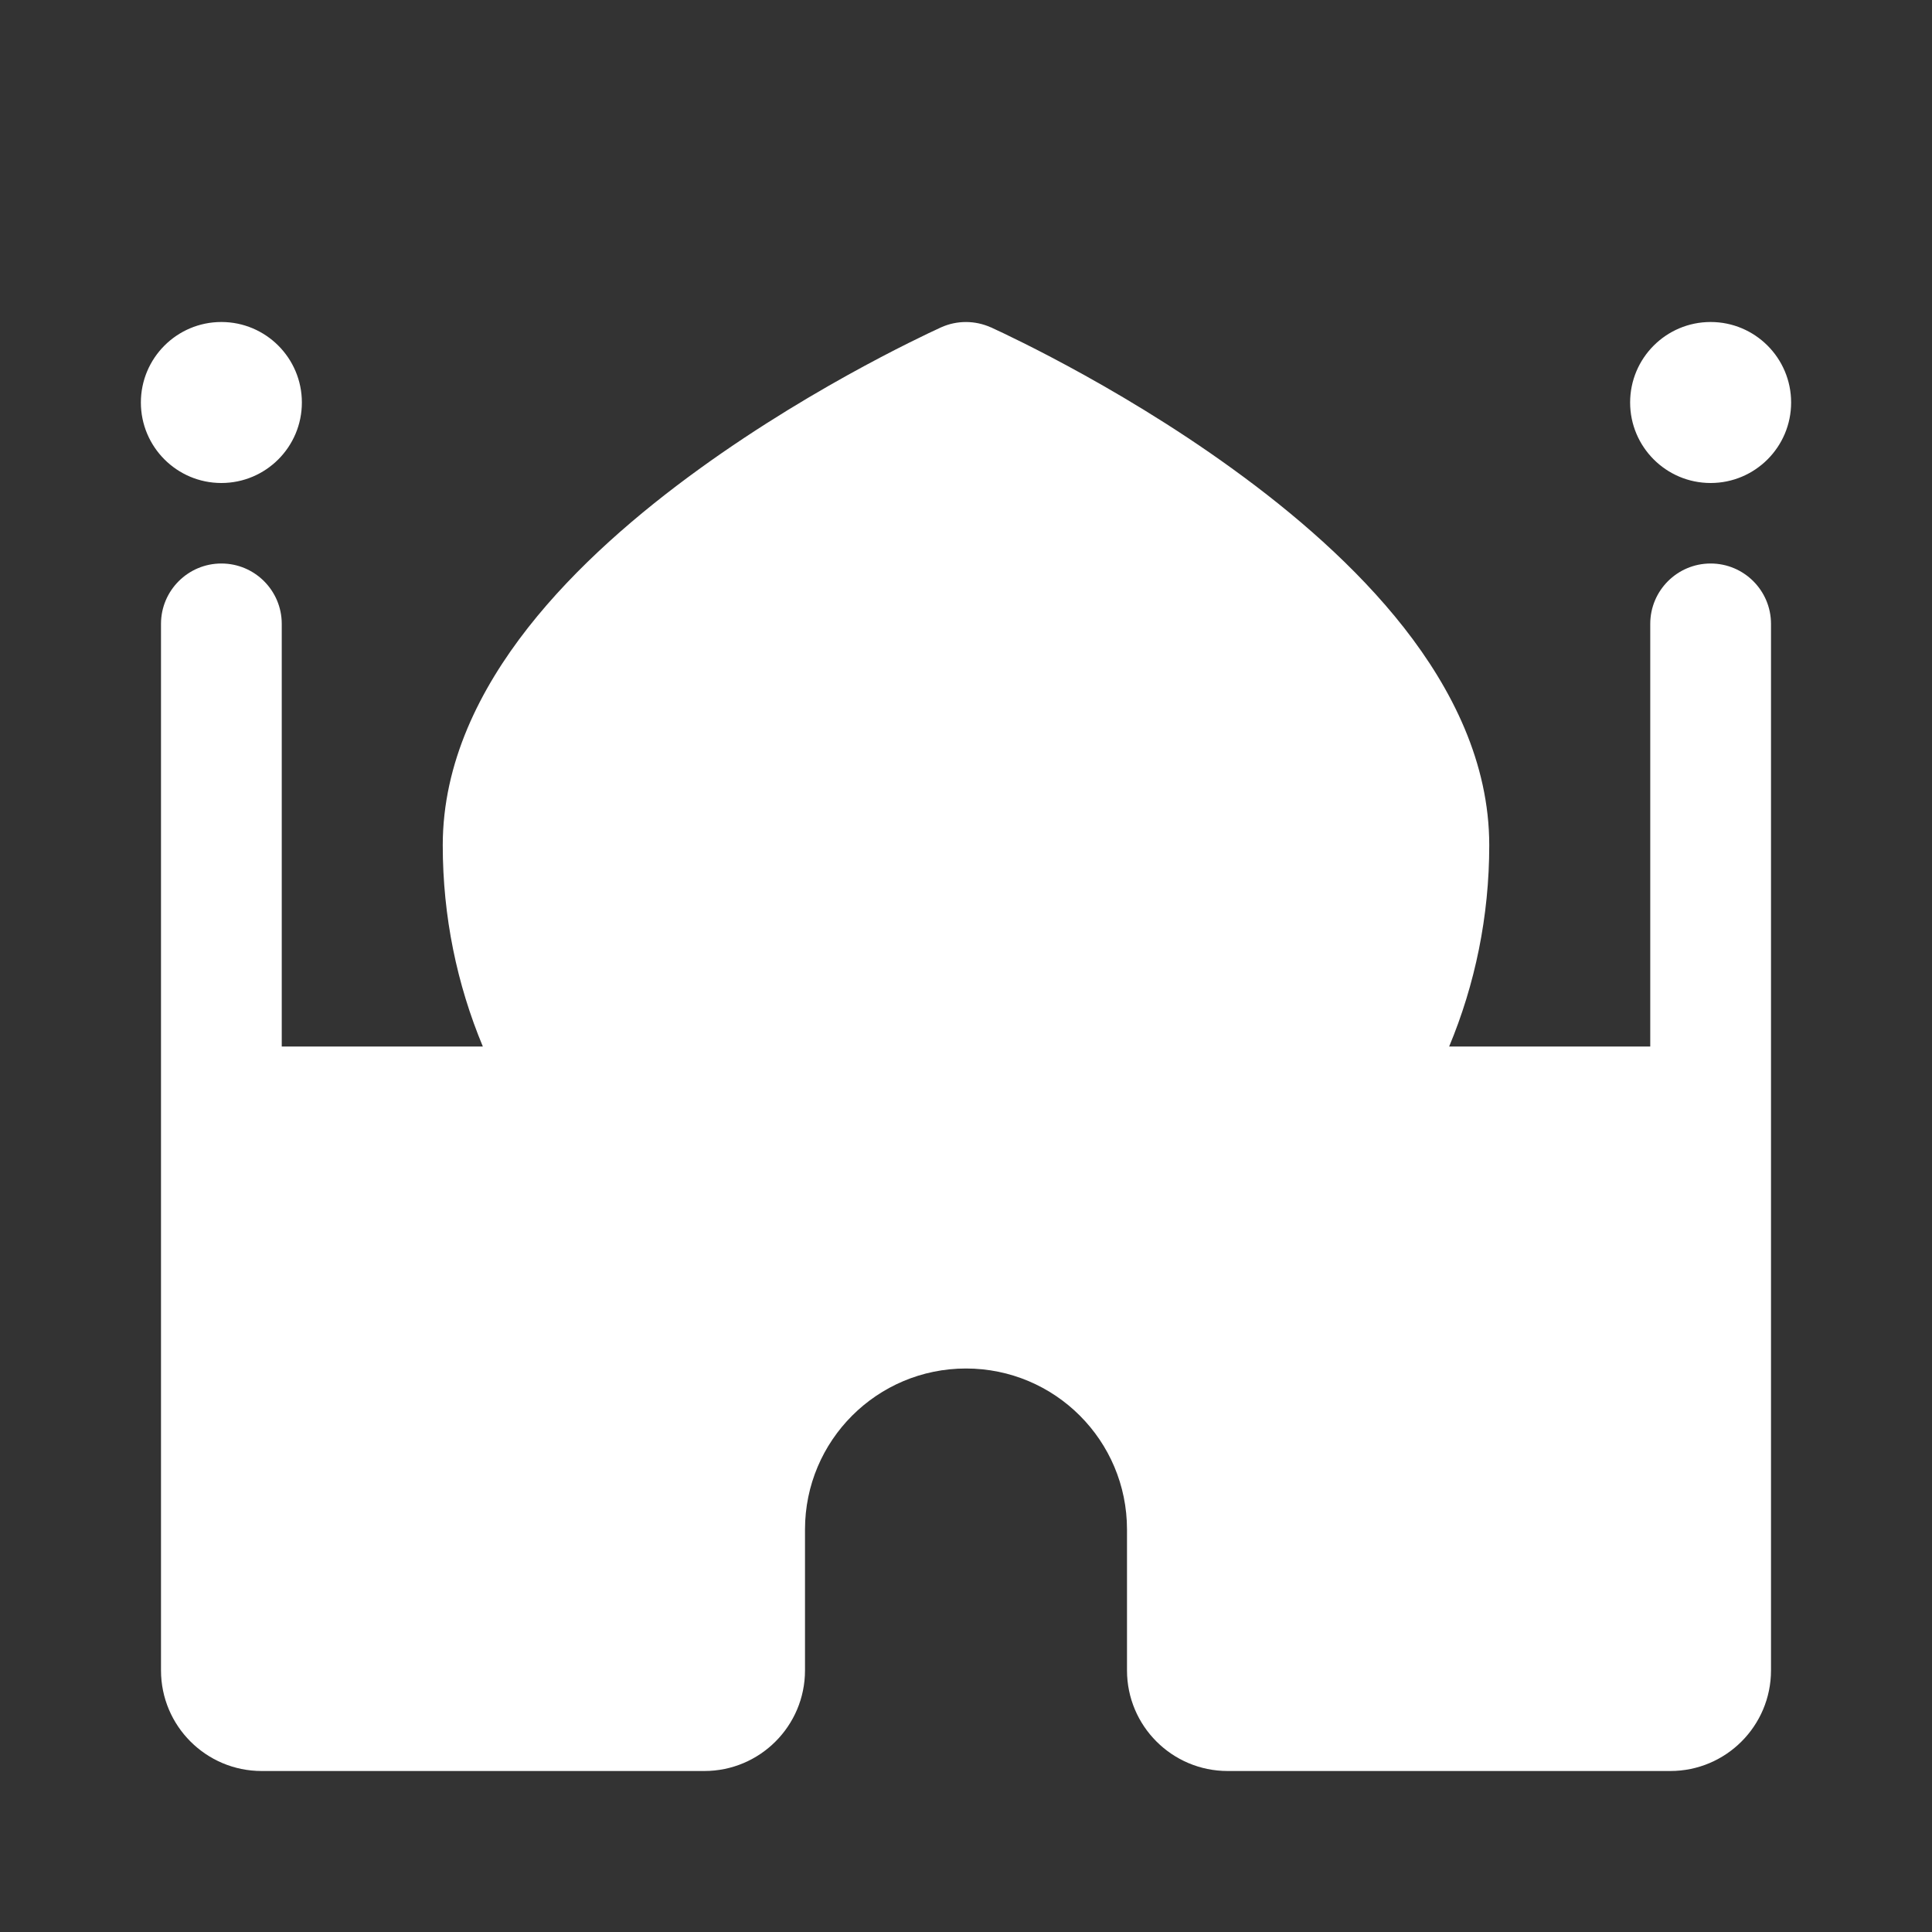<svg width="24" height="24" viewBox="0 0 24 24" fill="none" xmlns="http://www.w3.org/2000/svg">
<rect x="0" y="0" width="24" height="24" fill="#333333" stroke="none"/>
<path d="M2.75 6C3.302 6 3.75 5.552 3.75 5C3.75 4.448 3.302 4 2.75 4C2.198 4 1.75 4.448 1.75 5C1.75 5.552 2.198 6 2.75 6ZM21.25 6C21.802 6 22.25 5.552 22.25 5C22.25 4.448 21.802 4 21.25 4C20.698 4 20.25 4.448 20.25 5C20.25 5.552 20.698 6 21.25 6ZM2.75 7C3.164 7 3.5 7.336 3.5 7.75V13H5.998C5.677 12.23 5.5 11.386 5.5 10.5C5.5 9.476 5.962 8.56 6.558 7.799C7.157 7.035 7.936 6.369 8.685 5.827C9.439 5.281 10.187 4.843 10.745 4.542C11.025 4.391 11.259 4.273 11.425 4.193C11.507 4.152 11.573 4.121 11.619 4.1L11.672 4.075L11.687 4.068L11.691 4.066L11.694 4.065C11.889 3.978 12.112 3.979 12.307 4.066L12.309 4.066L12.313 4.068L12.328 4.075L12.381 4.1C12.427 4.121 12.493 4.152 12.575 4.193C12.741 4.273 12.975 4.391 13.255 4.542C13.813 4.843 14.562 5.281 15.315 5.827C16.064 6.369 16.843 7.035 17.442 7.799C18.038 8.56 18.5 9.476 18.5 10.5C18.5 11.386 18.323 12.23 18.002 13H20.5V7.75C20.5 7.336 20.836 7 21.25 7C21.664 7 22 7.336 22 7.75V20.75C22 21.44 21.44 22 20.75 22H15.25C14.56 22 14 21.44 14 20.75V19C14 17.895 13.105 17 12 17C10.895 17 10 17.895 10 19V20.75C10 21.44 9.44 22 8.75 22H3.25C2.56 22 2 21.44 2 20.75V7.75C2 7.336 2.336 7 2.75 7Z" fill="#ffffff"/>
</svg>
